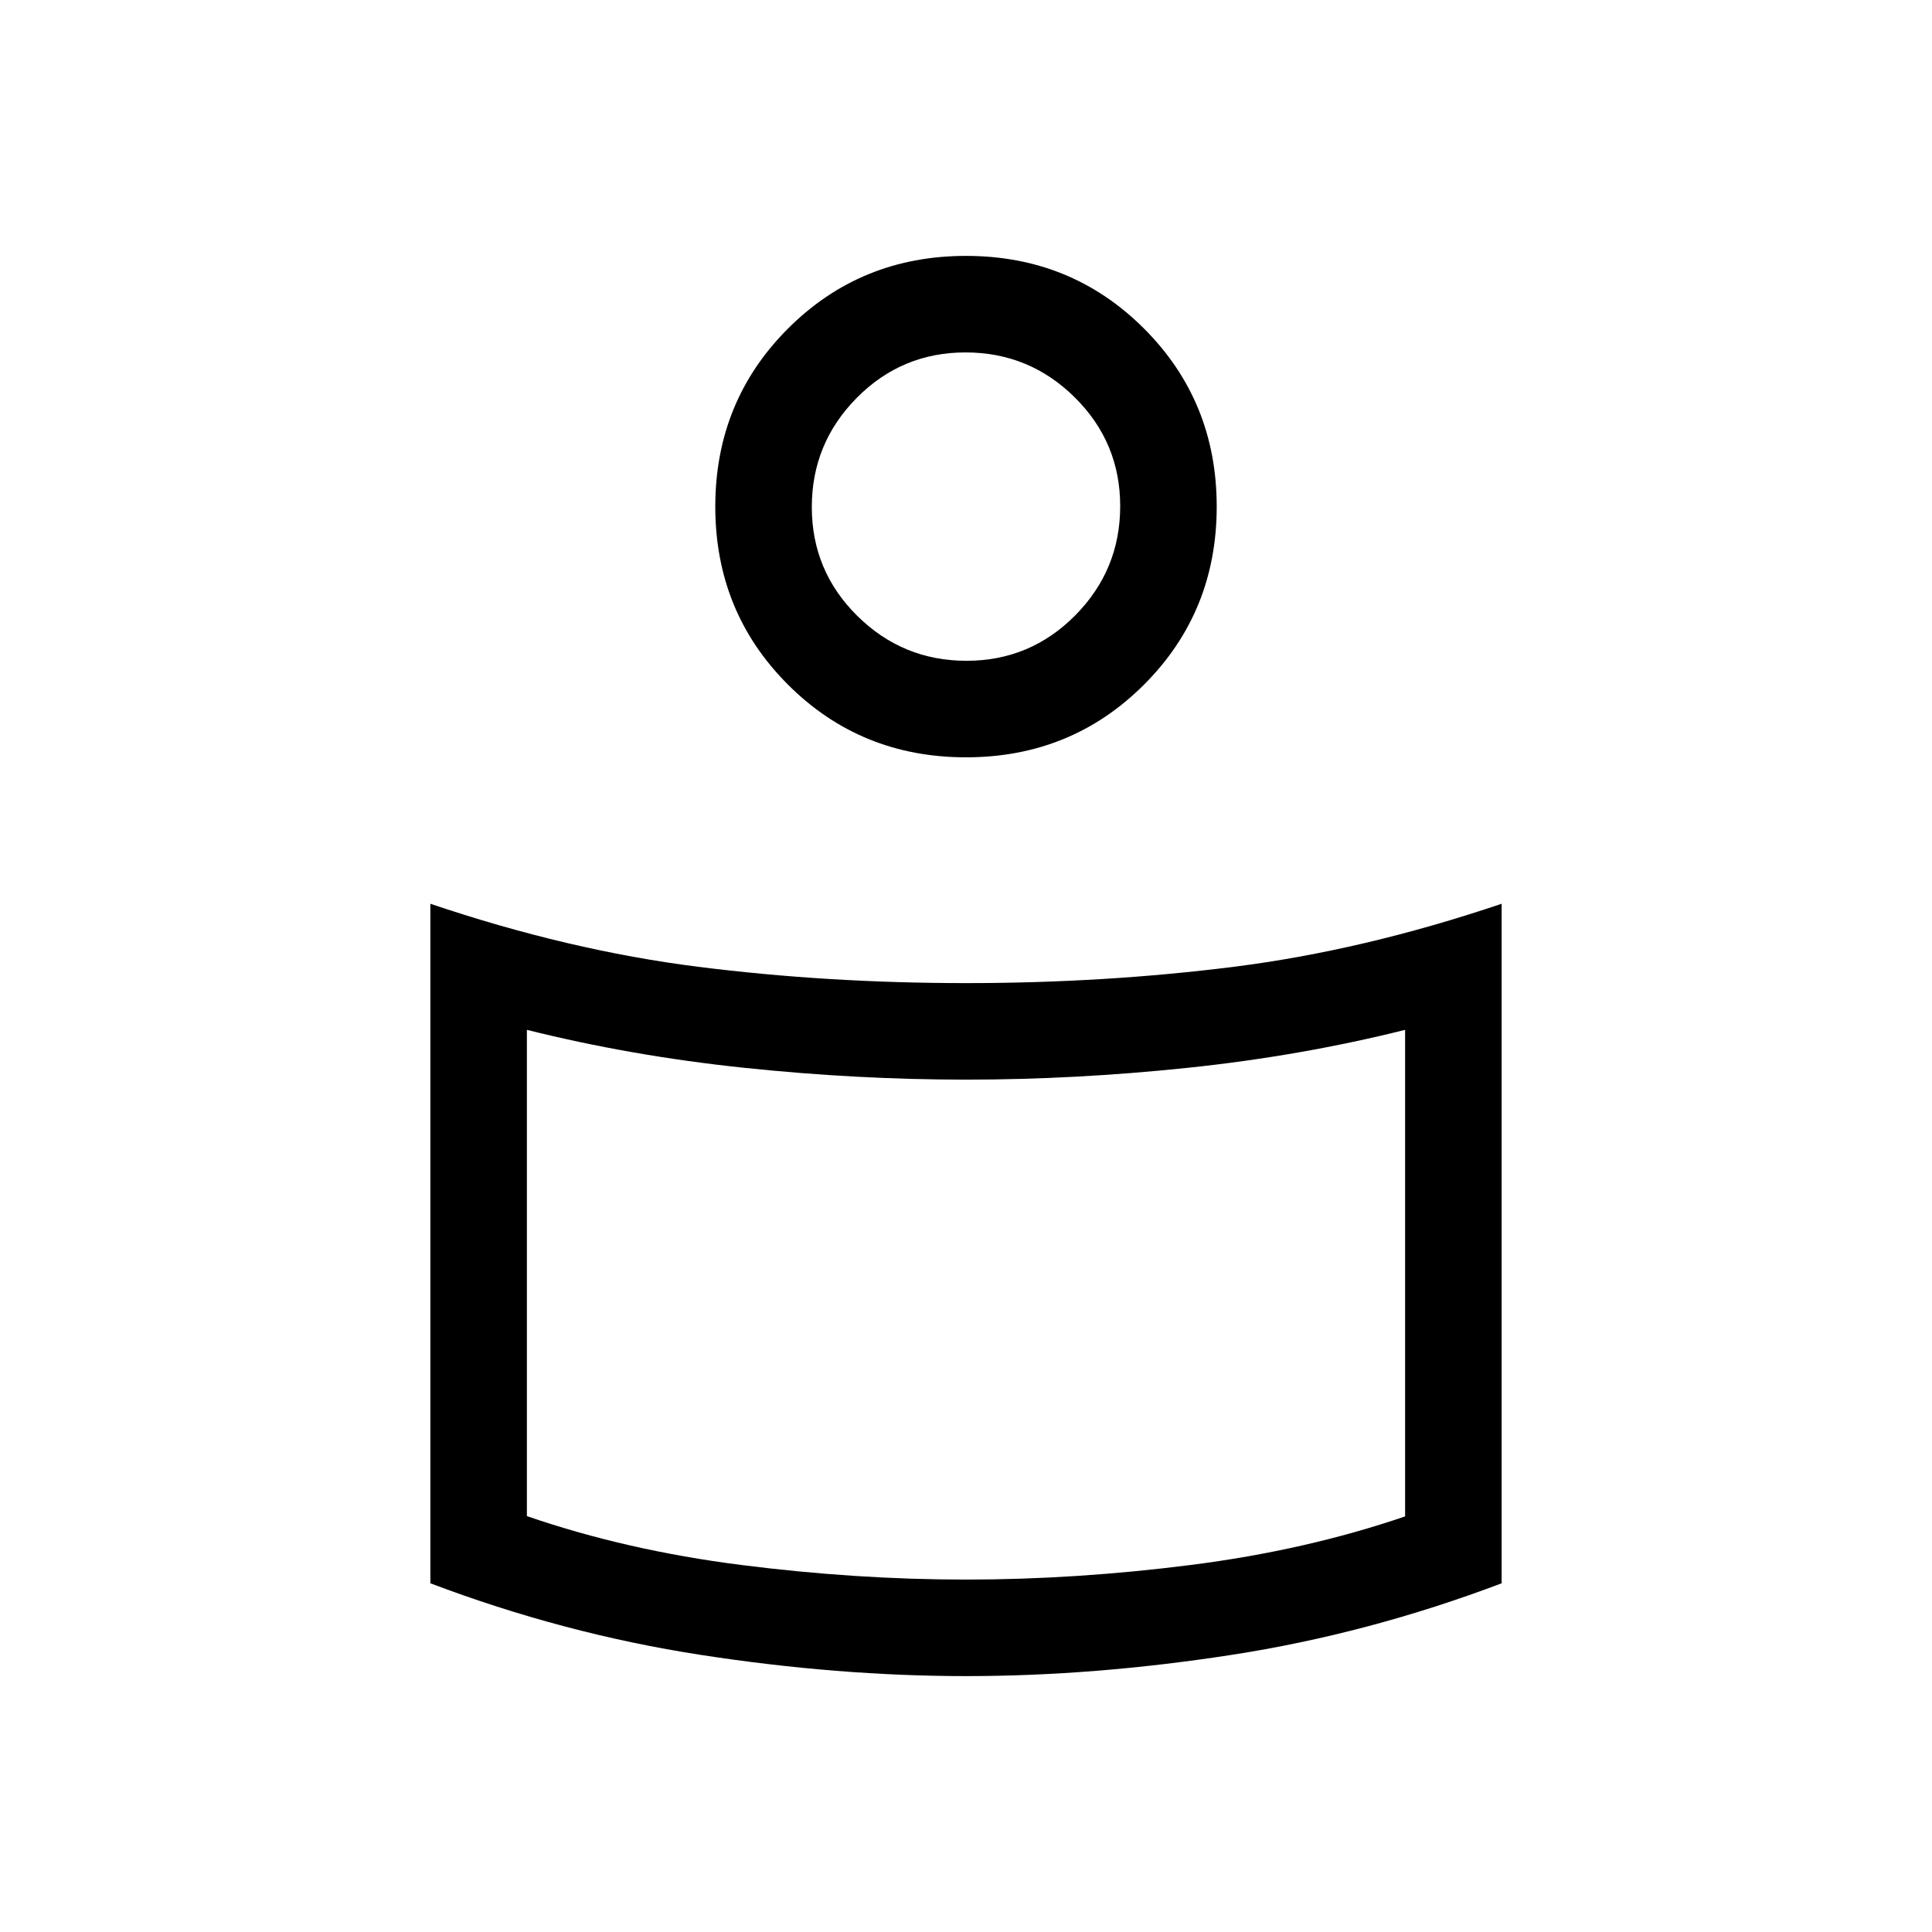 <svg xmlns="http://www.w3.org/2000/svg" height="20" viewBox="0 -960 960 960" width="20"><path d="M480-471.499q68.846 0 133.153-8.116 64.308-8.115 133-31.307v337.651q-66.161 25.048-134.277 35.582-68.116 10.534-131.784 10.534-63.668 0-131.876-10.534t-134.369-35.582v-337.651q68.692 23.192 133 31.307 64.307 8.116 133.153 8.116Zm218.193 264.99V-448.27q-52.039 13-108.056 18.865-56.018 5.866-110.137 5.866t-110.137-5.866q-56.017-5.865-108.056-18.865v241.616q49.313 17 106.418 24.269 57.104 7.269 111.775 7.269 54.671 0 111.775-7.269 57.105-7.269 106.418-24.124ZM480-832.845q52.346 0 88.461 36.116 36.115 36.115 36.115 88.46 0 52.346-36.115 88.461T480-583.693q-52.346 0-88.461-36.115t-36.115-88.461q0-52.345 36.115-88.46 36.115-36.116 88.461-36.116Zm.226 201.192q31.697 0 54.043-22.572 22.347-22.573 22.347-54.27 0-31.697-22.573-54.043-22.572-22.346-54.269-22.346t-54.043 22.572q-22.347 22.572-22.347 54.269t22.573 54.044q22.572 22.346 54.269 22.346ZM480-701.269Zm0 388.576Z"/></svg>